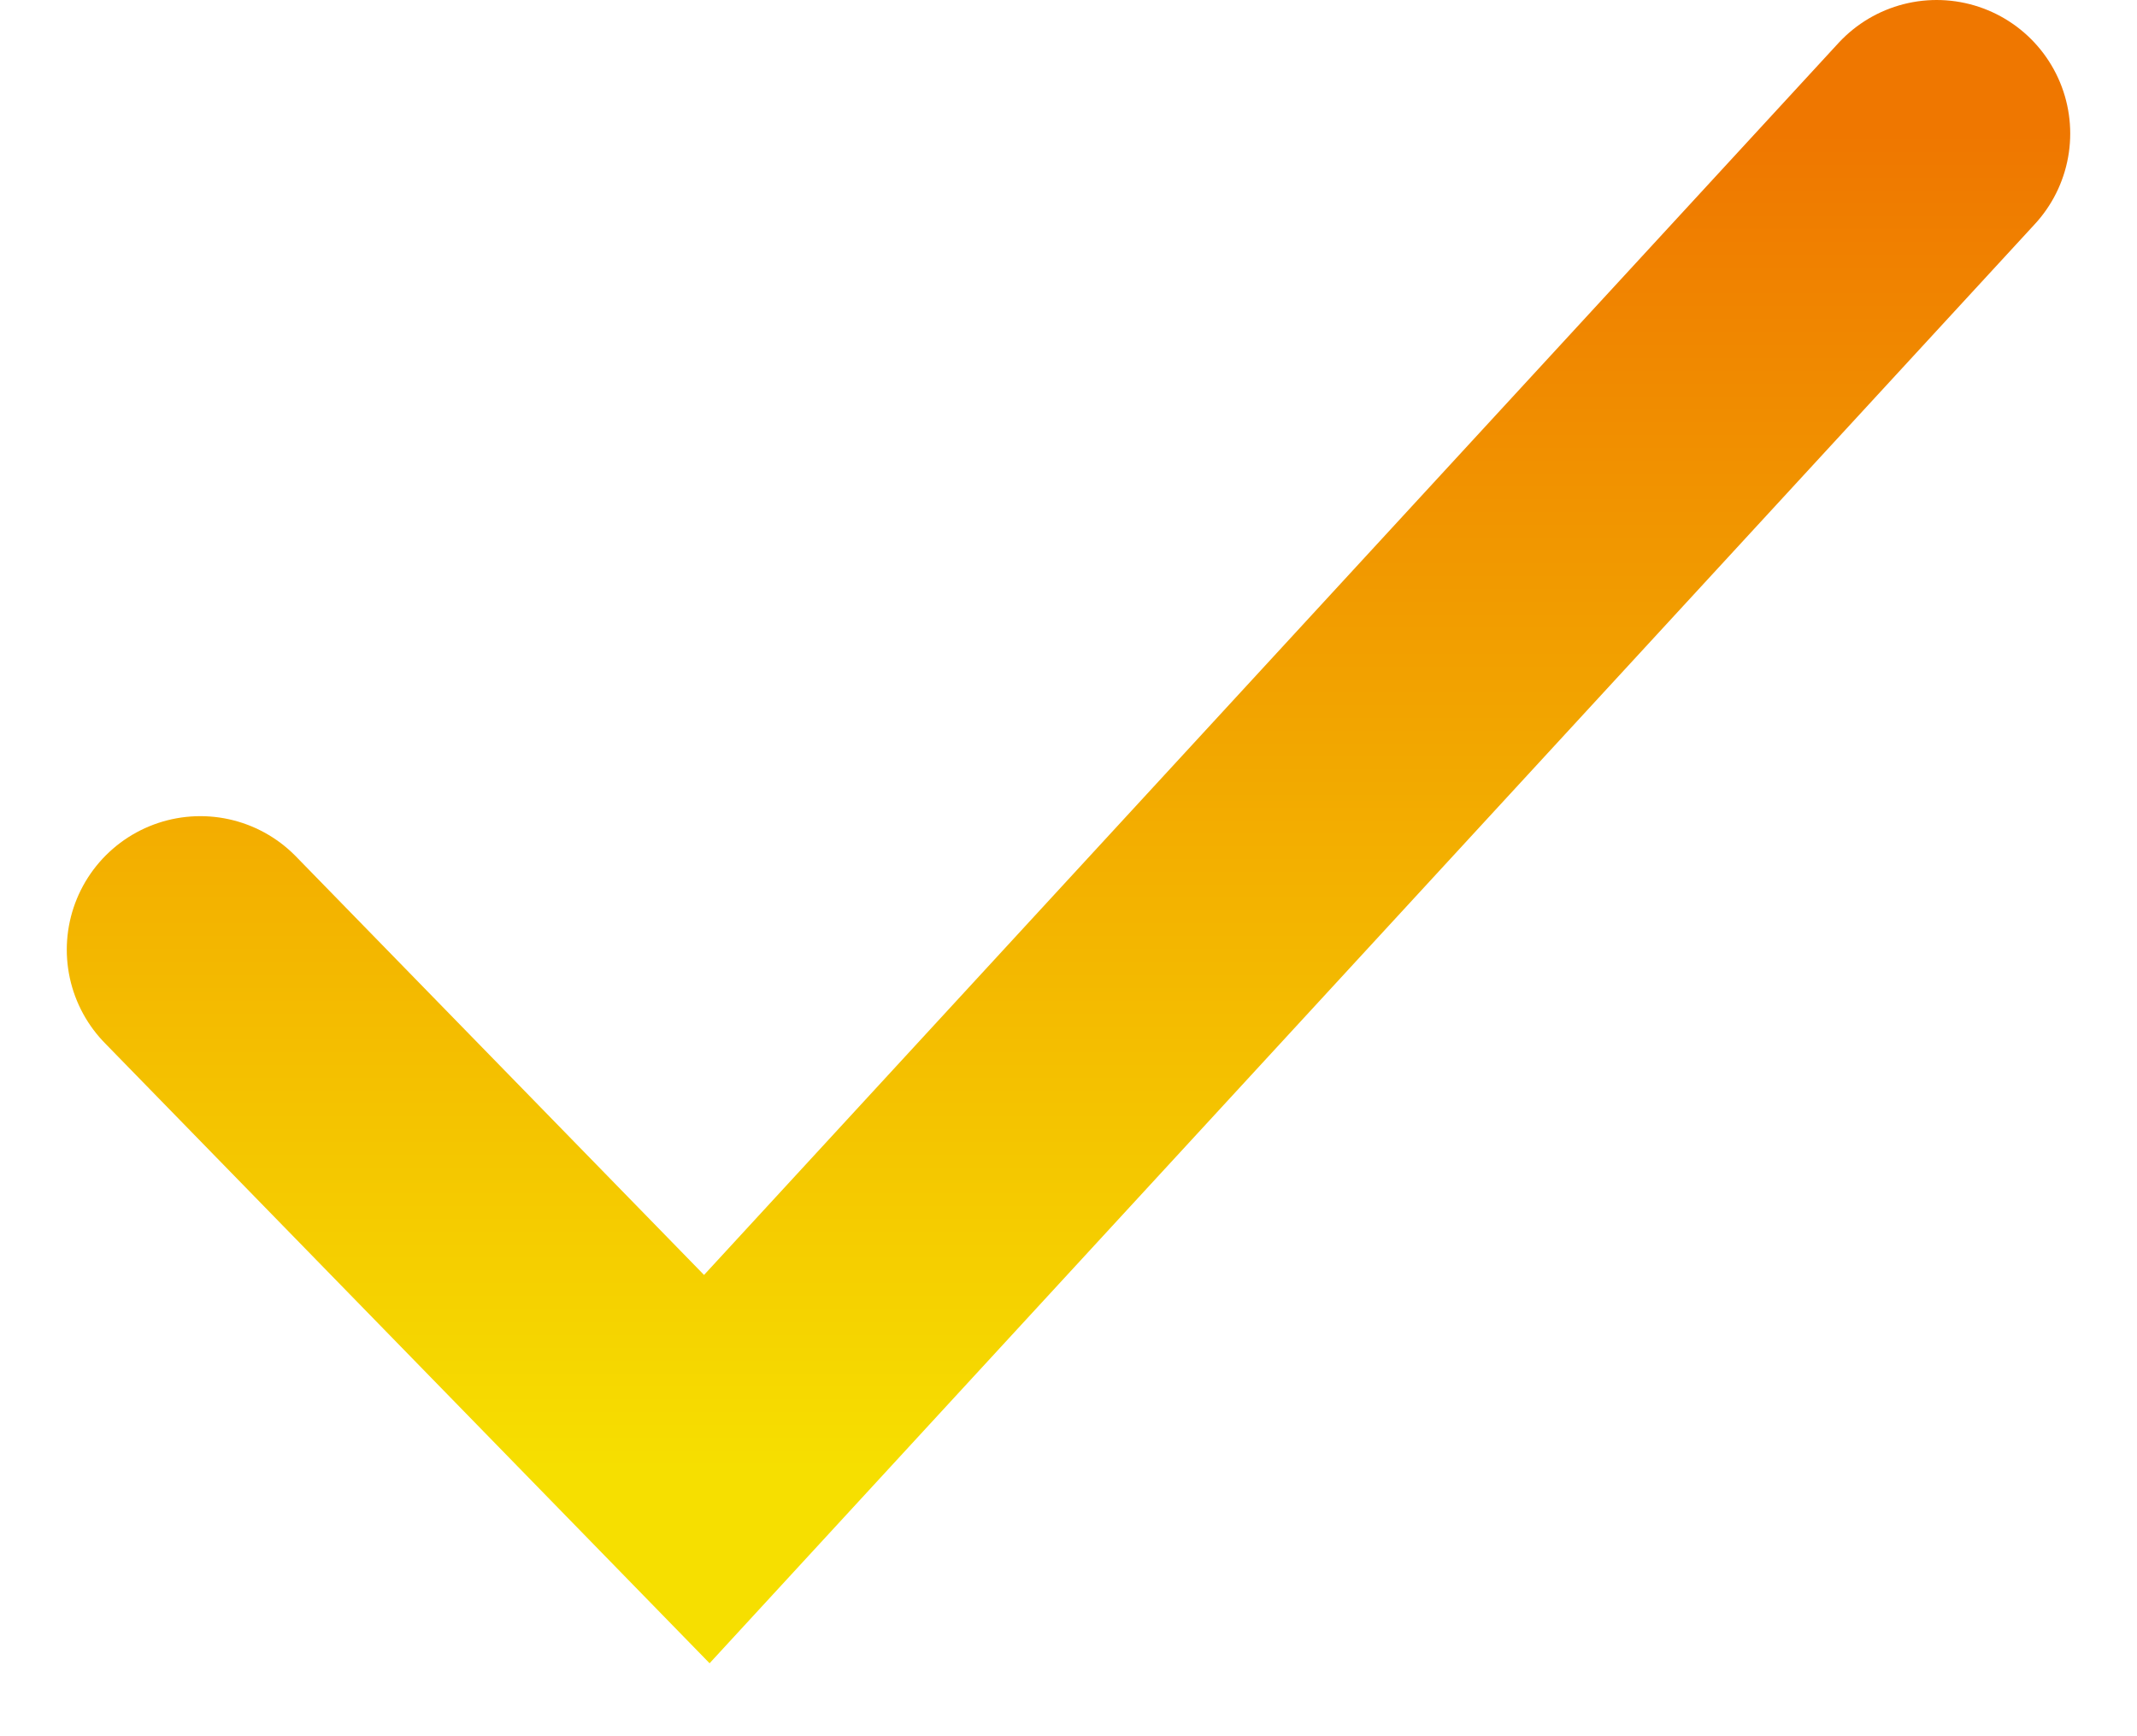 <svg width="16" height="13" viewBox="0 0 16 13" fill="none" xmlns="http://www.w3.org/2000/svg">
<path d="M1.5 7.111L5.292 11L14.5 1" stroke="url(#paint0_linear_1_460)" stroke-width="2" stroke-linecap="round"/>
<defs>
<linearGradient id="paint0_linear_1_460" x1="8" y1="1" x2="8" y2="11" gradientUnits="userSpaceOnUse">
<stop stop-color="#EF7700"/>
<stop offset="1" stop-color="#F6DF00"/>
</linearGradient>
</defs>
</svg>

